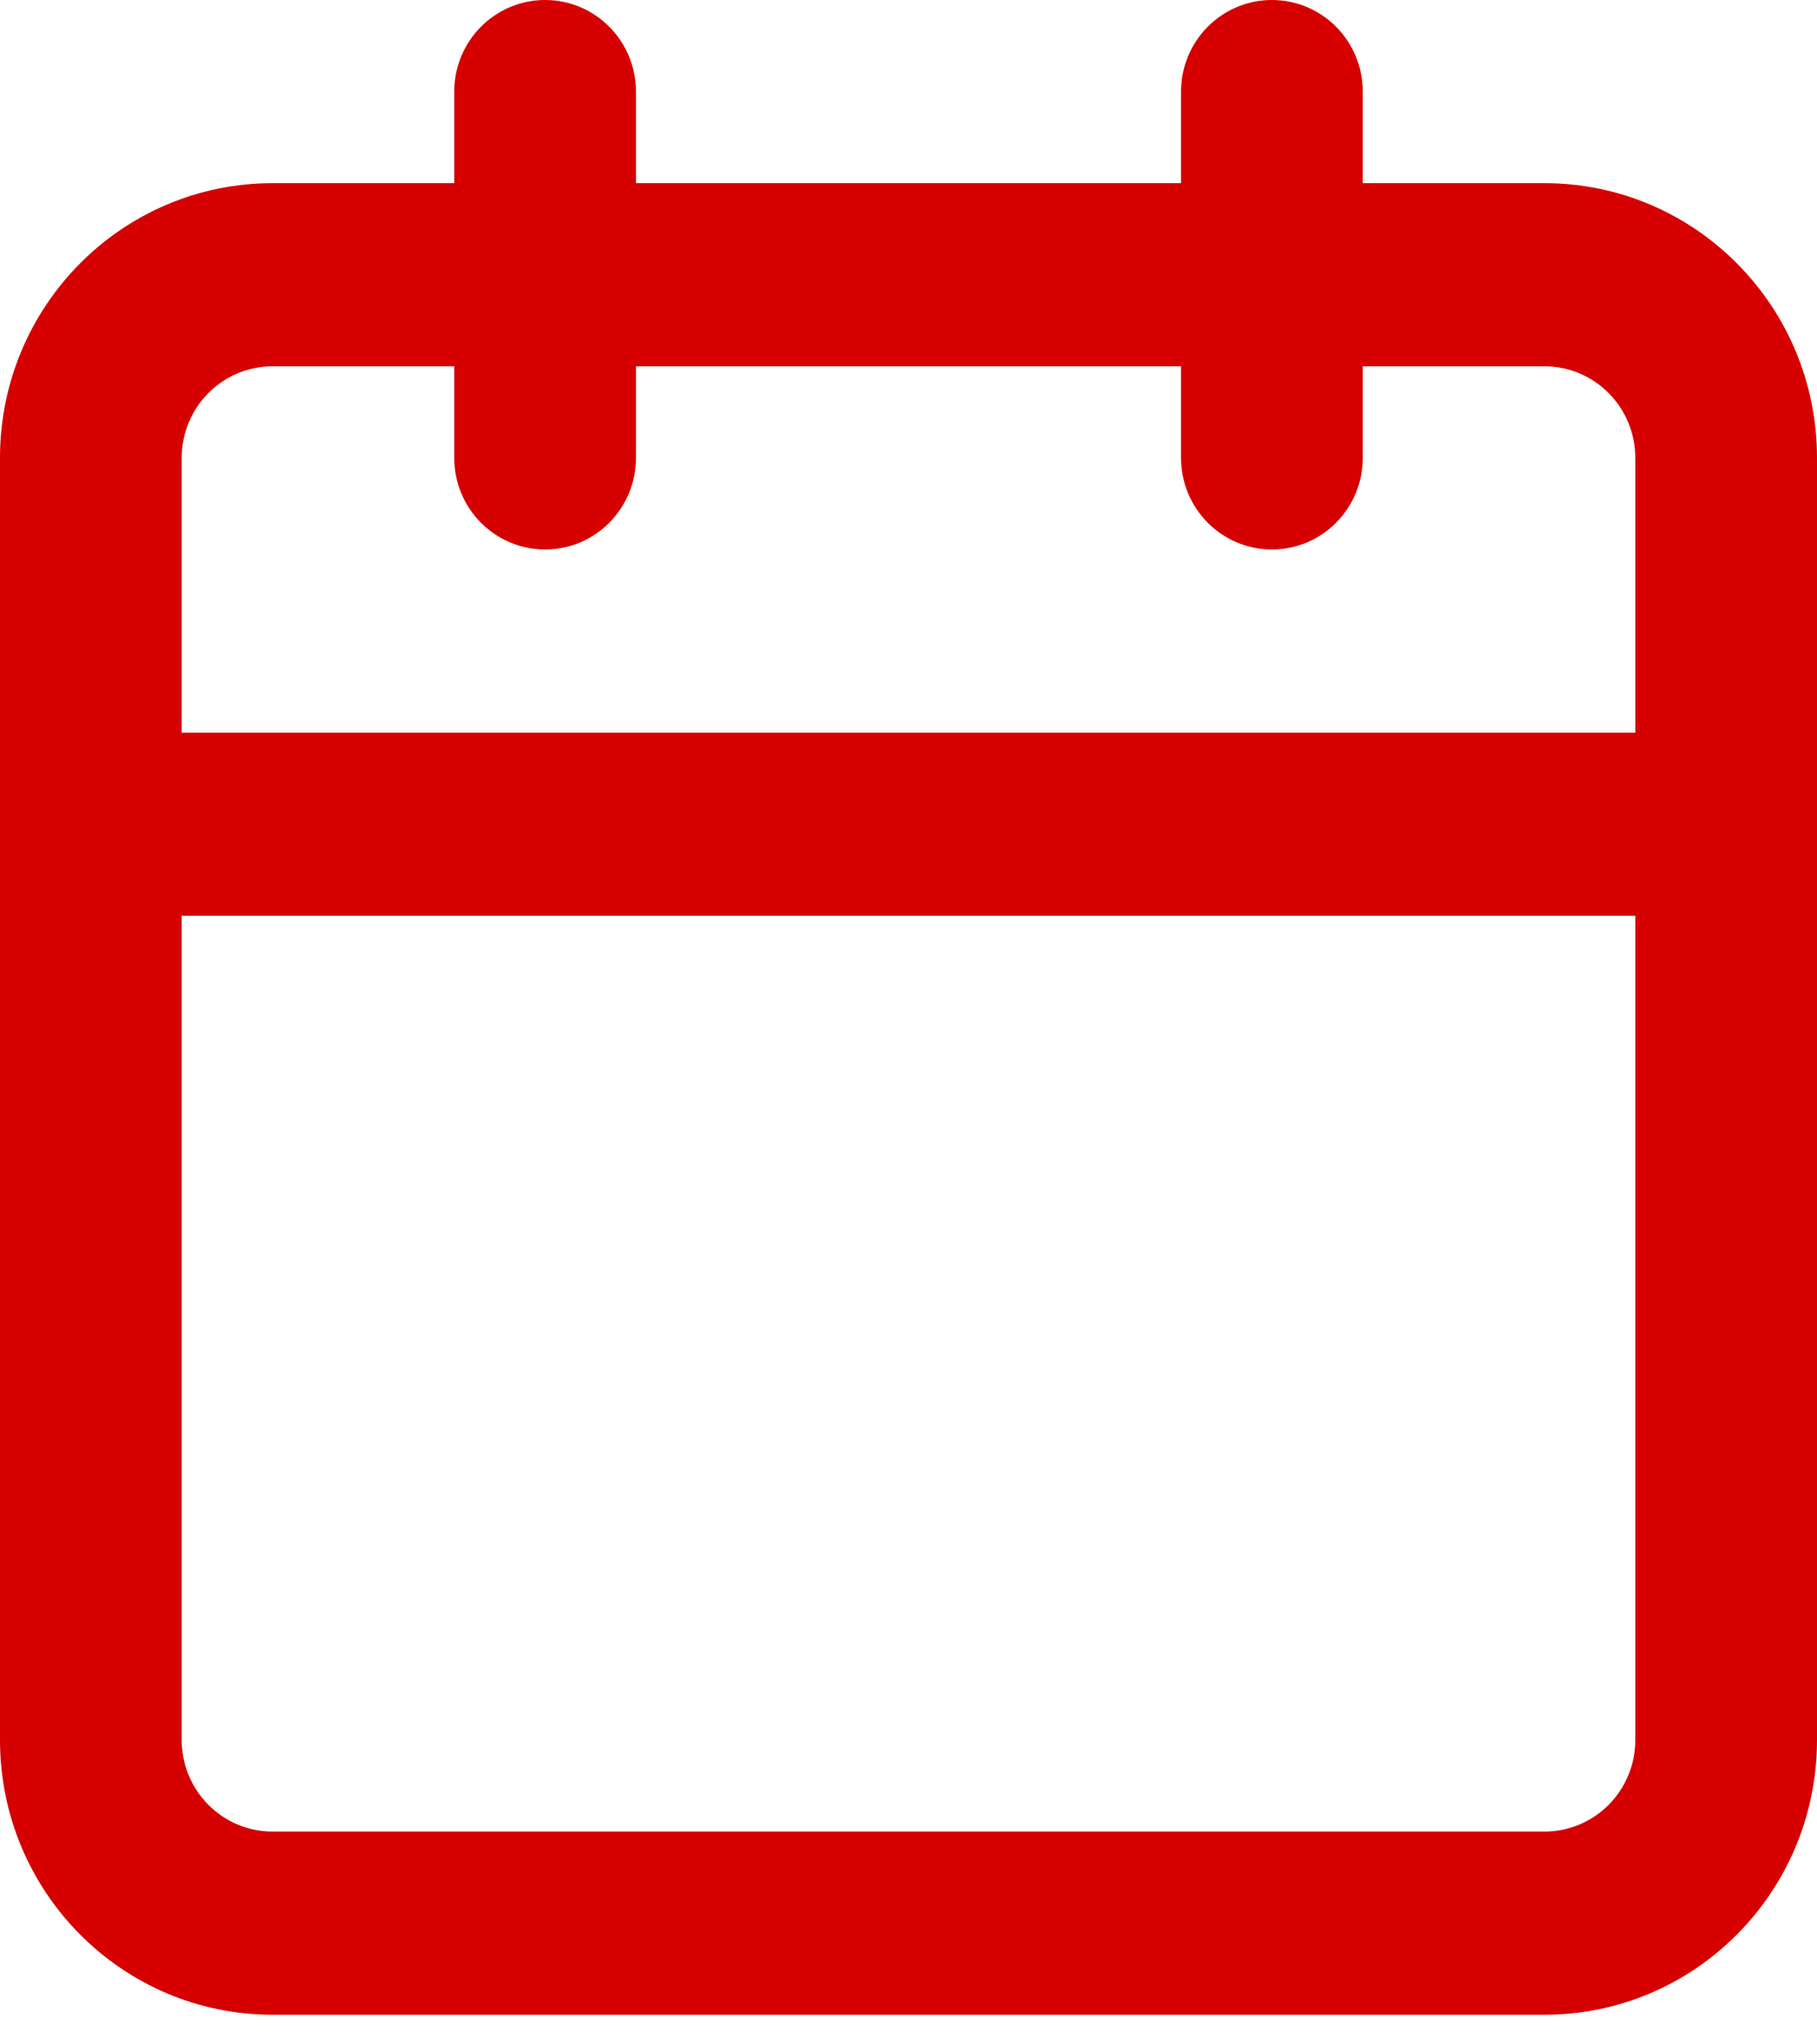 <svg width="40" height="45" viewBox="0 0 40 45" fill="none" xmlns="http://www.w3.org/2000/svg">
<path fill-rule="evenodd" clip-rule="evenodd" d="M6 8.063C4.895 8.063 4 8.966 4 10.079V38.3C4 39.414 4.895 40.316 6 40.316H34C35.105 40.316 36 39.414 36 38.3V10.079C36 8.966 35.105 8.063 34 8.063H6ZM0 10.079C0 6.739 2.686 4.032 6 4.032H34C37.314 4.032 40 6.739 40 10.079V38.3C40 41.64 37.314 44.348 34 44.348H6C2.686 44.348 0 41.64 0 38.3V10.079Z" fill="#D60000"/>
<path fill-rule="evenodd" clip-rule="evenodd" d="M28 0C29.105 0 30 0.903 30 2.016V10.079C30 11.192 29.105 12.095 28 12.095C26.895 12.095 26 11.192 26 10.079V2.016C26 0.903 26.895 0 28 0Z" fill="#D60000"/>
<path fill-rule="evenodd" clip-rule="evenodd" d="M12 0C13.105 0 14 0.903 14 2.016V10.079C14 11.192 13.105 12.095 12 12.095C10.895 12.095 10 11.192 10 10.079V2.016C10 0.903 10.895 0 12 0Z" fill="#D60000"/>
<path fill-rule="evenodd" clip-rule="evenodd" d="M0 18.142C0 17.029 0.895 16.127 2 16.127H38C39.105 16.127 40 17.029 40 18.142C40 19.256 39.105 20.158 38 20.158H2C0.895 20.158 0 19.256 0 18.142Z" fill="#D60000"/>
</svg>
